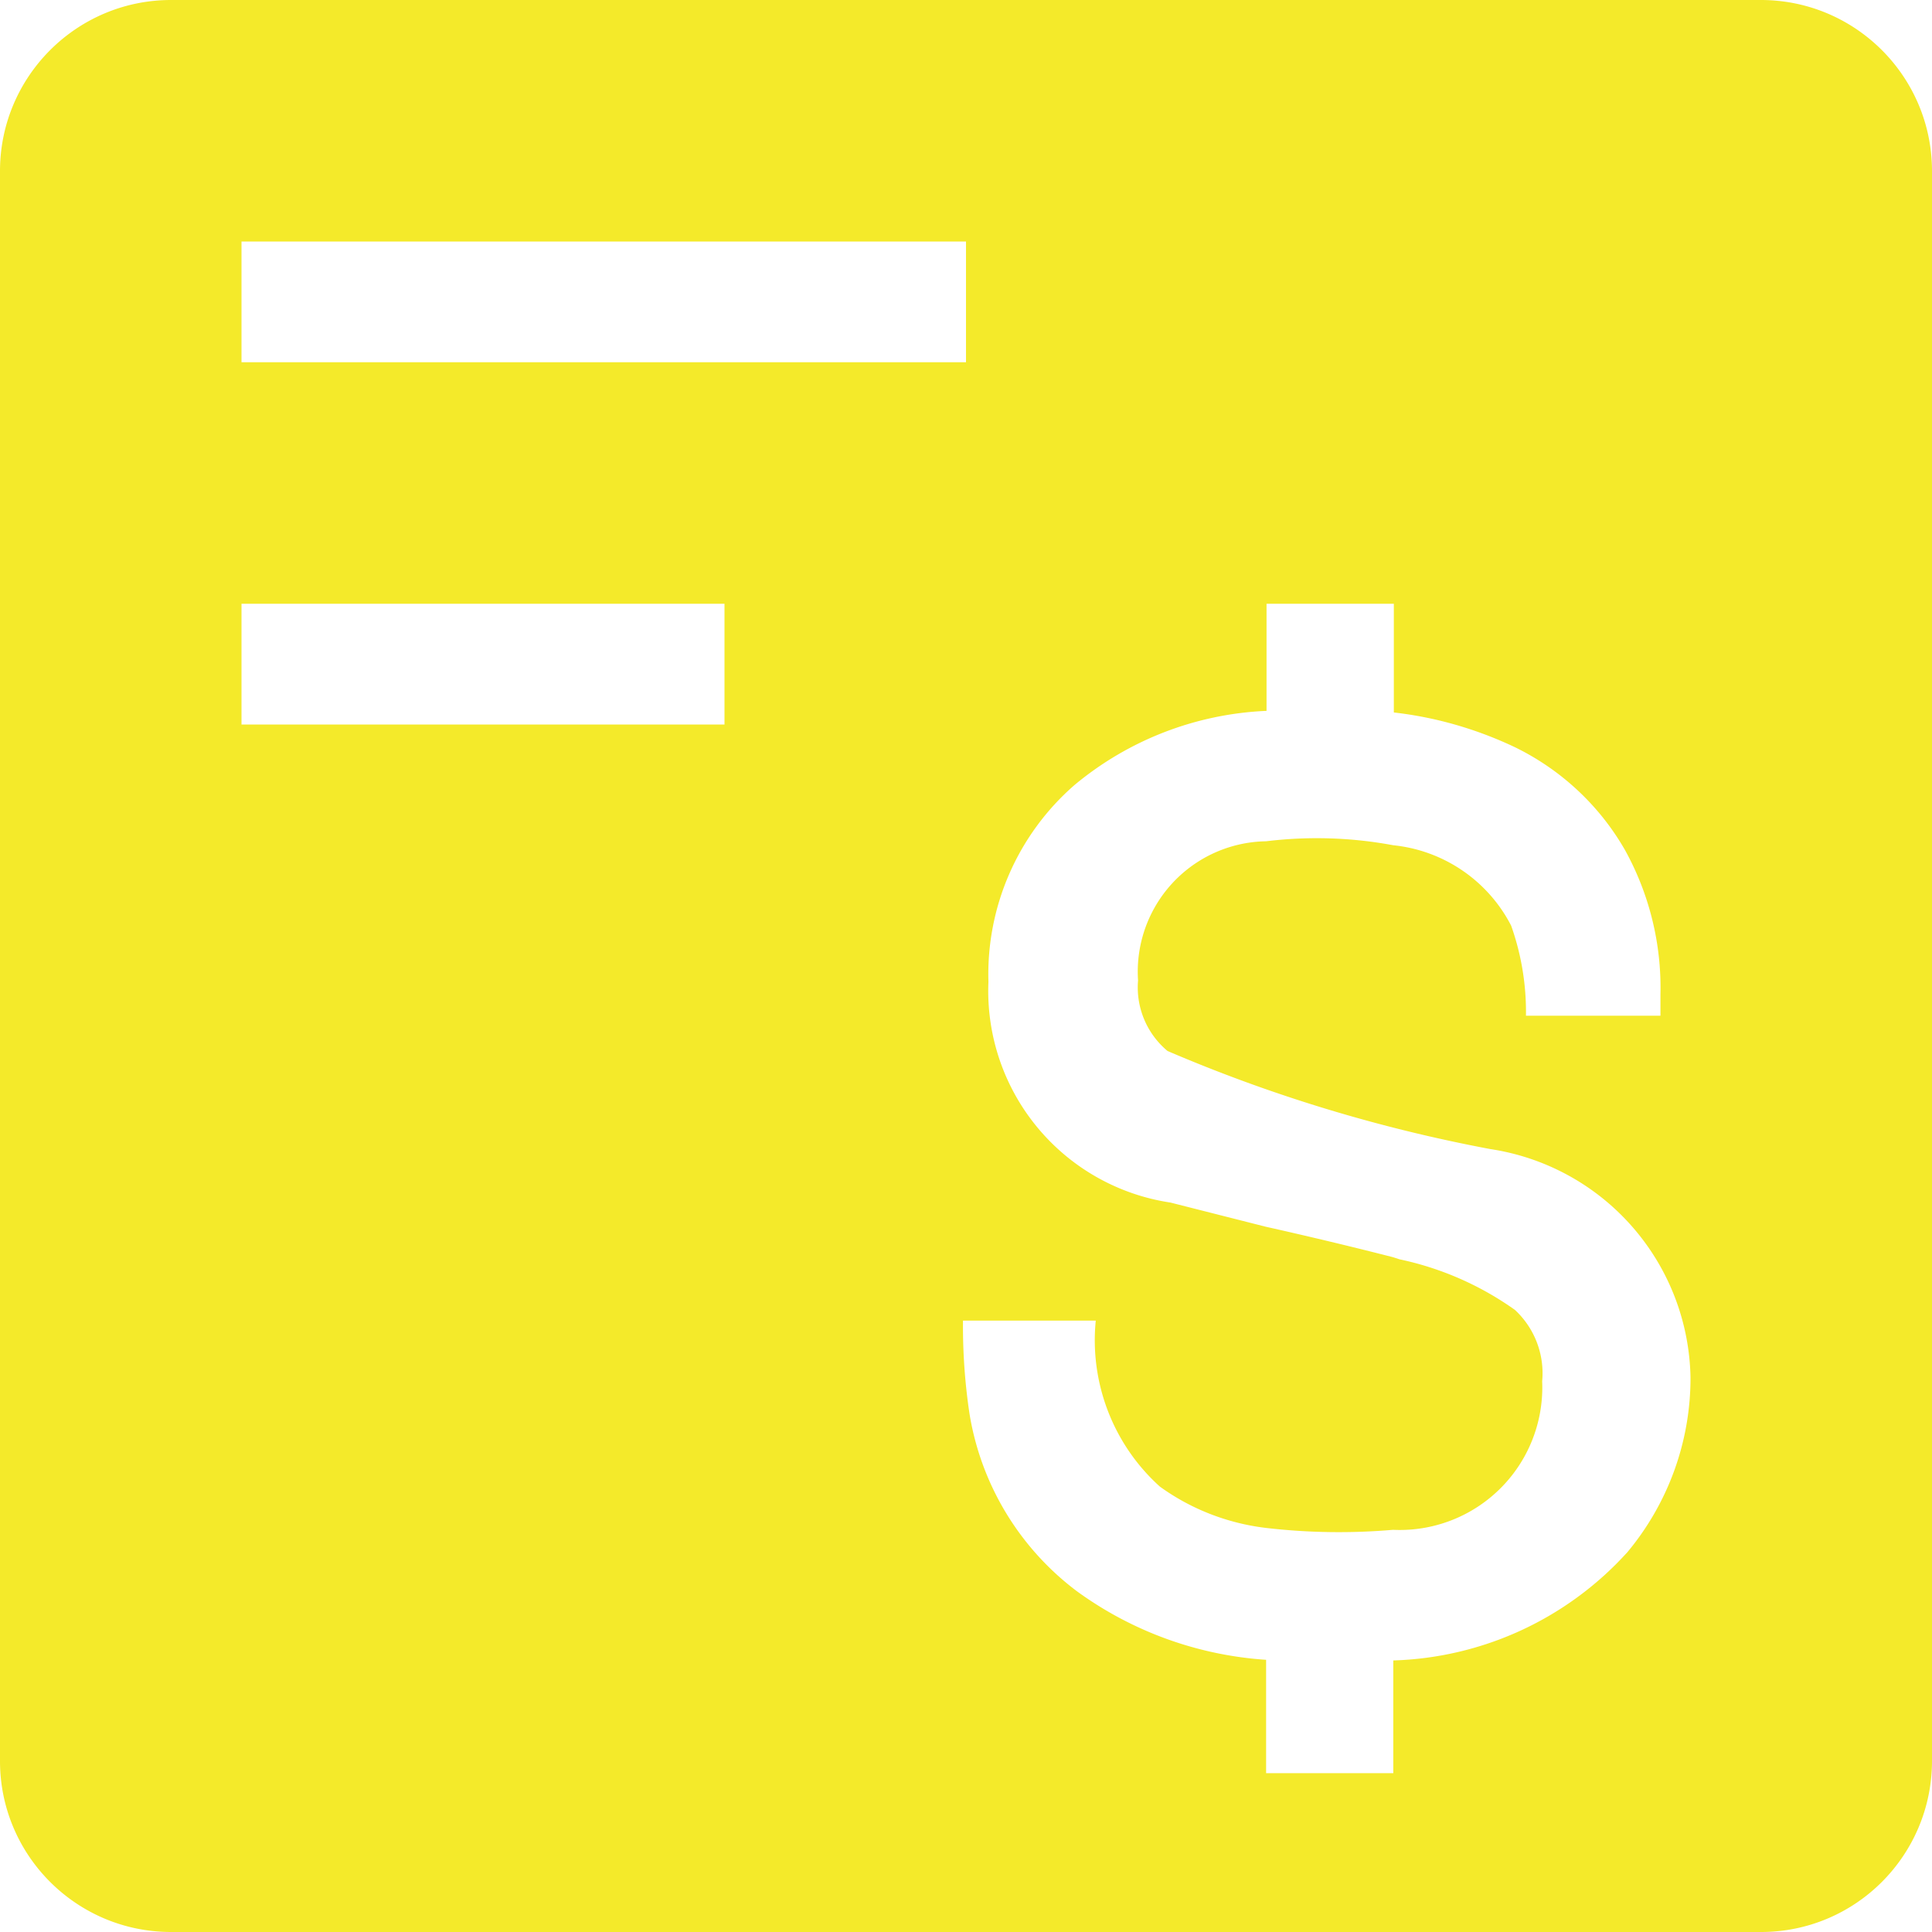 <?xml version="1.0" standalone="no"?><!DOCTYPE svg PUBLIC "-//W3C//DTD SVG 1.1//EN" "http://www.w3.org/Graphics/SVG/1.1/DTD/svg11.dtd"><svg t="1619355734587" class="icon" viewBox="0 0 1024 1024" version="1.1" xmlns="http://www.w3.org/2000/svg" p-id="31290" xmlns:xlink="http://www.w3.org/1999/xlink" width="200" height="200"><defs><style type="text/css"></style></defs><path d="M933.376 0H90.681C40.619 0 0 40.619 0 90.681v842.695C0 983.438 40.619 1024 90.681 1024h842.695c50.062 0 90.567-40.562 90.624-90.624V90.681C1024 40.619 983.438 0.057 933.376 0zM128 128H512v64H128V128z m256 256h-256V320h256V384z m478.094 439.182a174.251 174.251 0 0 1-123.62 56.889v59.733h-67.413v-60.075a192 192 0 0 1-100.295-36.352 147.228 147.228 0 0 1-56.889-93.924 312.263 312.263 0 0 1-3.47-49.493h70.372c-3.3 32.996 9.273 65.707 33.963 87.95 16.498 11.947 35.84 19.456 56.092 21.902 22.414 2.617 44.999 2.958 67.47 1.024a75.548 75.548 0 0 0 79.076-78.734 45.739 45.739 0 0 0-14.45-37.831 163.783 163.783 0 0 0-61.099-26.795l-3.527-1.138a2269.867 2269.867 0 0 0-67.47-16.156l-50.46-12.8a113.38 113.38 0 0 1-96.484-116.964 132.949 132.949 0 0 1 45.682-104.391 170.268 170.268 0 0 1 101.717-39.253v-56.775h67.47v57.628c22.187 2.503 43.804 8.761 64 18.318 24.576 11.947 45.056 31.004 58.596 54.727 12.857 23.324 19.342 49.664 18.716 76.288v11.378h-71.282a136.818 136.818 0 0 0-7.851-47.73 79.36 79.36 0 0 0-62.464-42.61 221.525 221.525 0 0 0-67.413-2.105 69.12 69.12 0 0 0-67.868 73.785 43.804 43.804 0 0 0 15.644 37.376c54.955 23.552 112.356 40.96 171.179 51.996a124.7 124.7 0 0 1 105.984 120.946c0.114 34.133-11.947 67.129-33.906 93.241z" p-id="31291" fill="#f4ea2a"></path></svg>